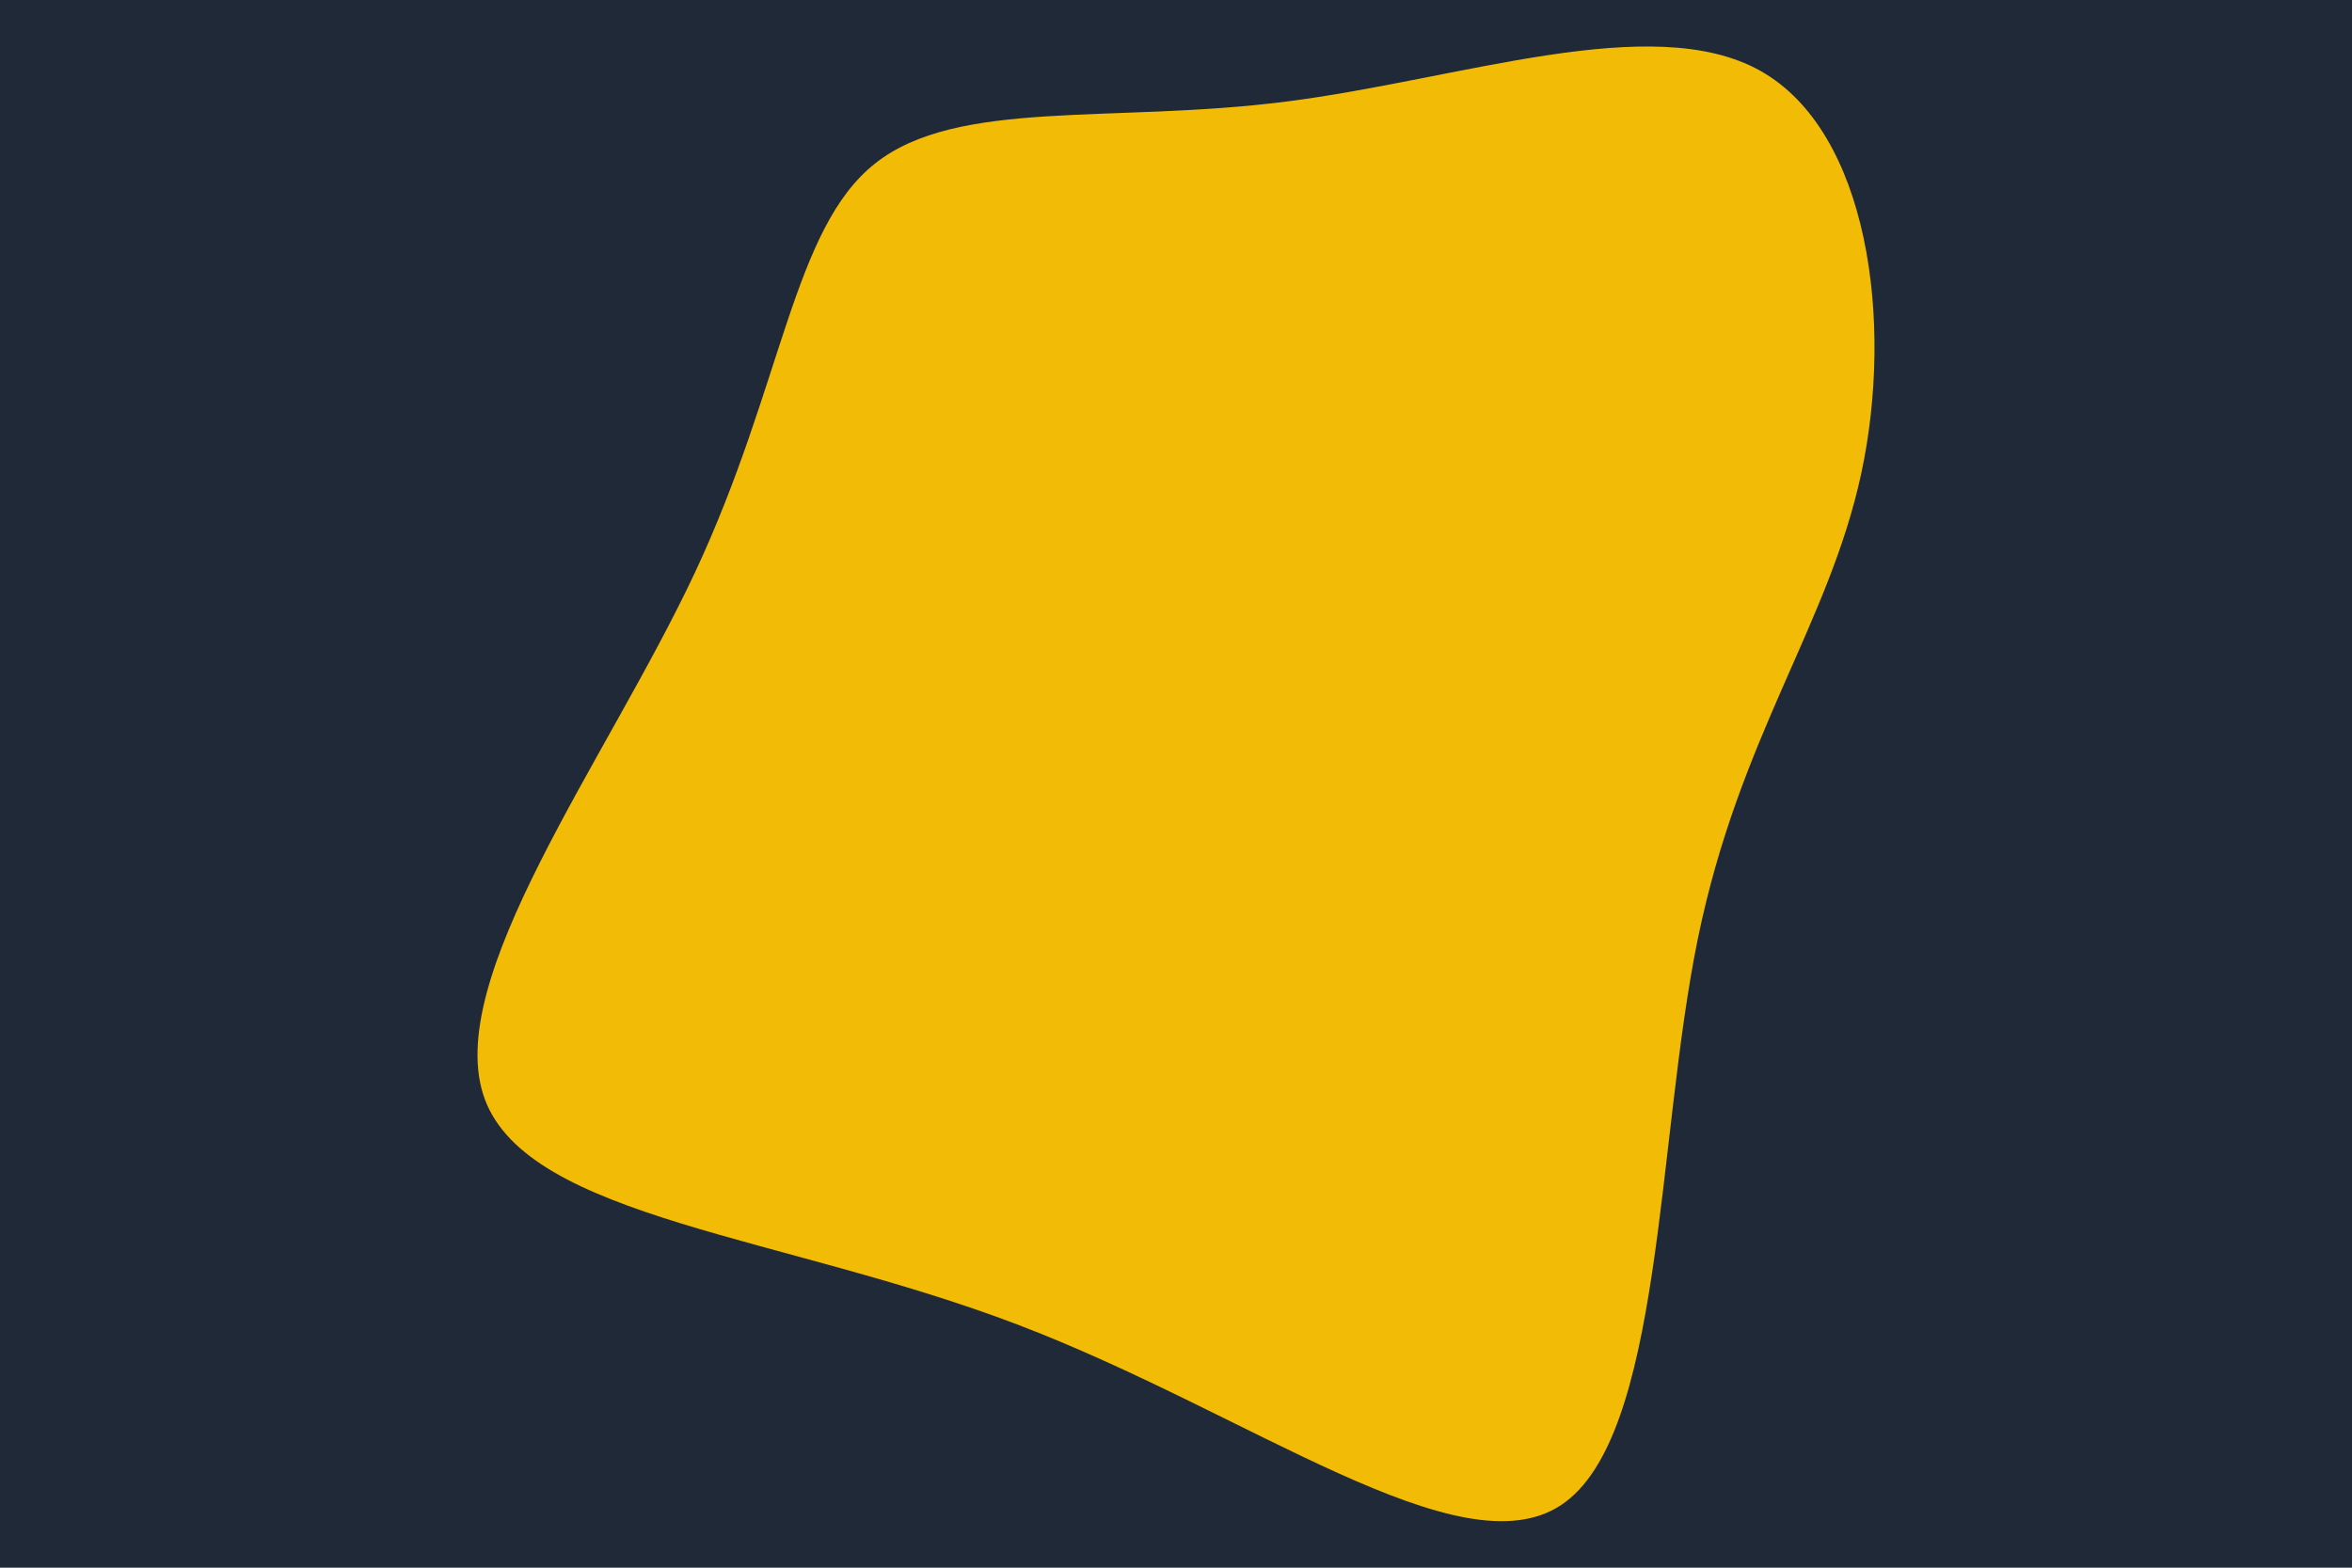 <svg id="visual" viewBox="0 0 900 600" width="900" height="600" xmlns="http://www.w3.org/2000/svg" xmlns:xlink="http://www.w3.org/1999/xlink" version="1.1"><rect x="0" y="0" width="900" height="600" fill="#1F2937"></rect><g transform="translate(485.046 240.075)"><path d="M188.5 -213C230 -189.8 239.6 -116.9 227.2 -59C214.8 -1.2 180.5 41.6 164.6 119.4C148.7 197.2 151.3 310 112.4 335.9C73.5 361.8 -6.8 300.7 -95.9 266.8C-184.9 232.9 -282.5 226.2 -299.5 180.7C-316.5 135.2 -252.8 50.9 -219.1 -21C-185.4 -93 -181.7 -152.6 -150.2 -177.5C-118.7 -202.5 -59.4 -192.7 7.1 -201.2C73.5 -209.6 147 -236.2 188.5 -213" fill="#F2BB05"></path></g></svg>